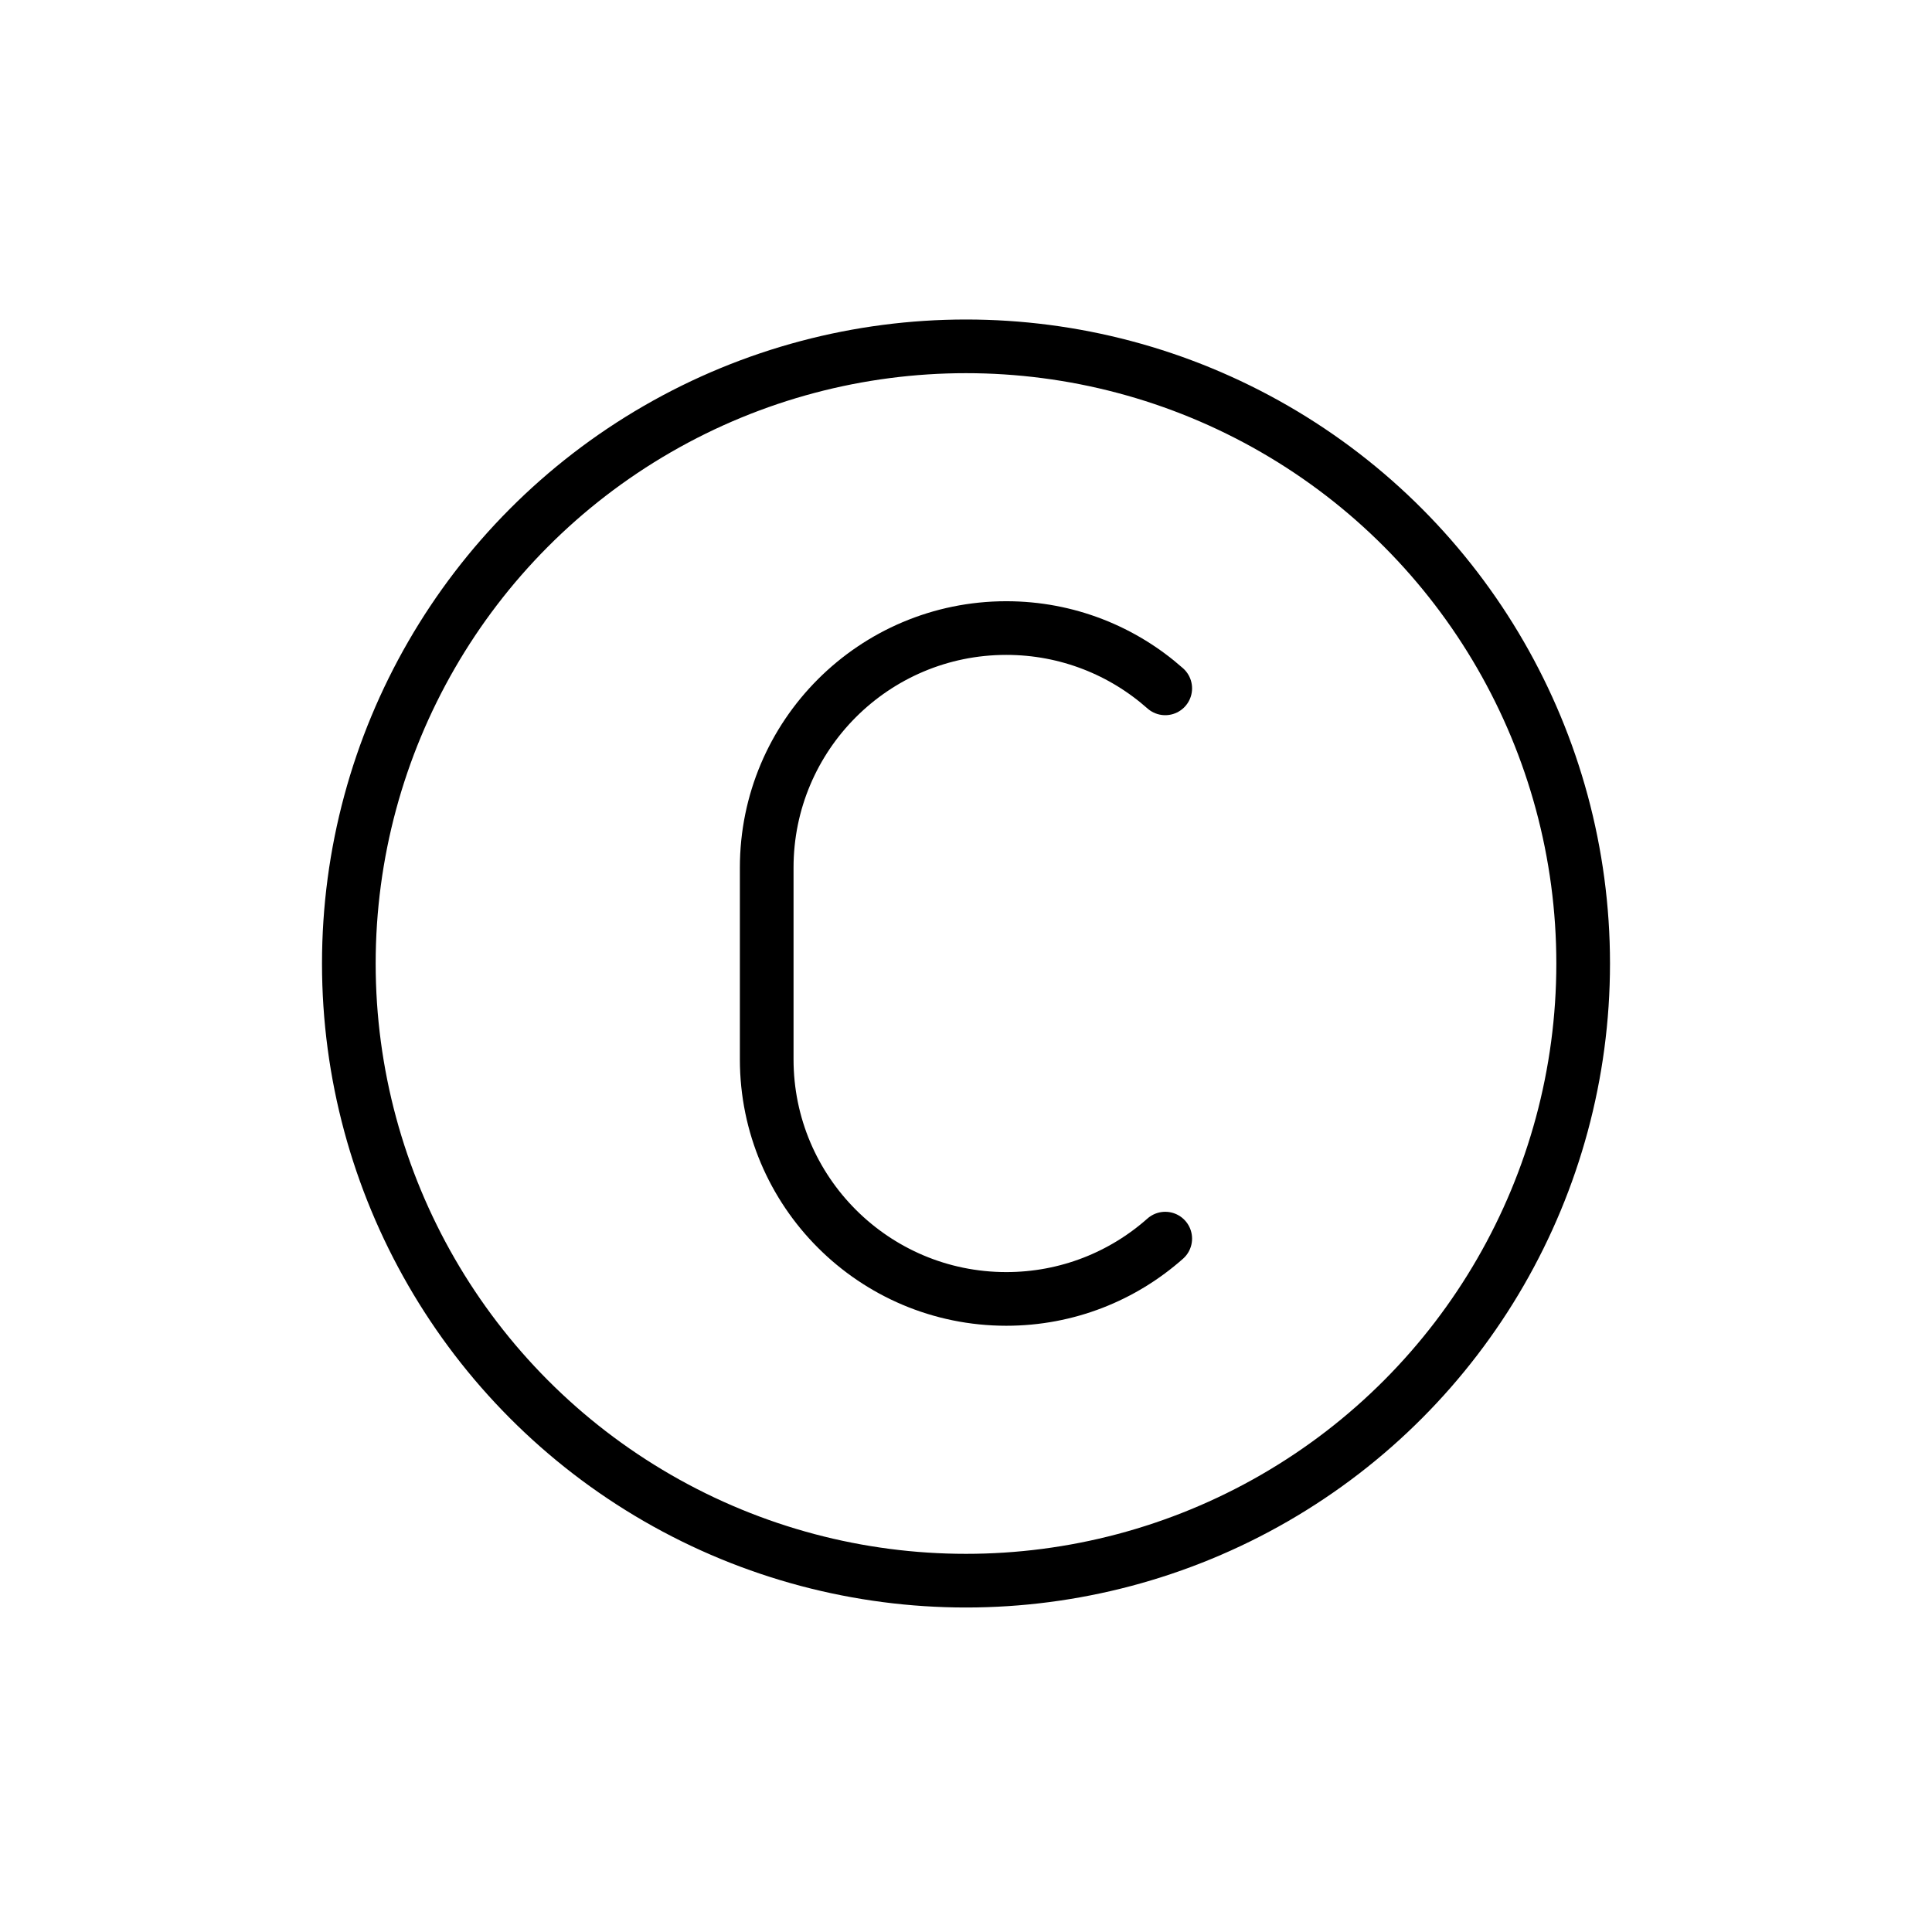 <svg id="emoji" viewBox="0 0 72 72" xmlns="http://www.w3.org/2000/svg">
  <g id="line">
    <path fill="none" stroke="#000000" stroke-miterlimit="10" d="M49.515,16.245"/>
    <path fill="none" stroke="#000000" stroke-miterlimit="10" d="M49.515,17.059"/>
    <path fill="none" stroke="#000000" stroke-linecap="round" stroke-linejoin="round" stroke-width="2" d="M30.368,21.959"/>
    <circle cx="36" cy="35.907" r="23" fill="none" stroke="#000000" stroke-linecap="round" stroke-linejoin="round" stroke-miterlimit="10" stroke-width="2"/>
    <path fill="none" stroke="#000000" stroke-linecap="round" stroke-linejoin="round" stroke-miterlimit="10" stroke-width="2" d="M43.425,46.16c-1.576,1.398-3.65,2.247-5.923,2.247l0,0c-4.931,0-8.929-3.998-8.929-8.929v-7.143v7.143v-7.143 c0-4.931,3.998-8.929,8.929-8.929l0,0c2.272,0,4.346,0.849,5.923,2.247"/>
  </g>
</svg>
